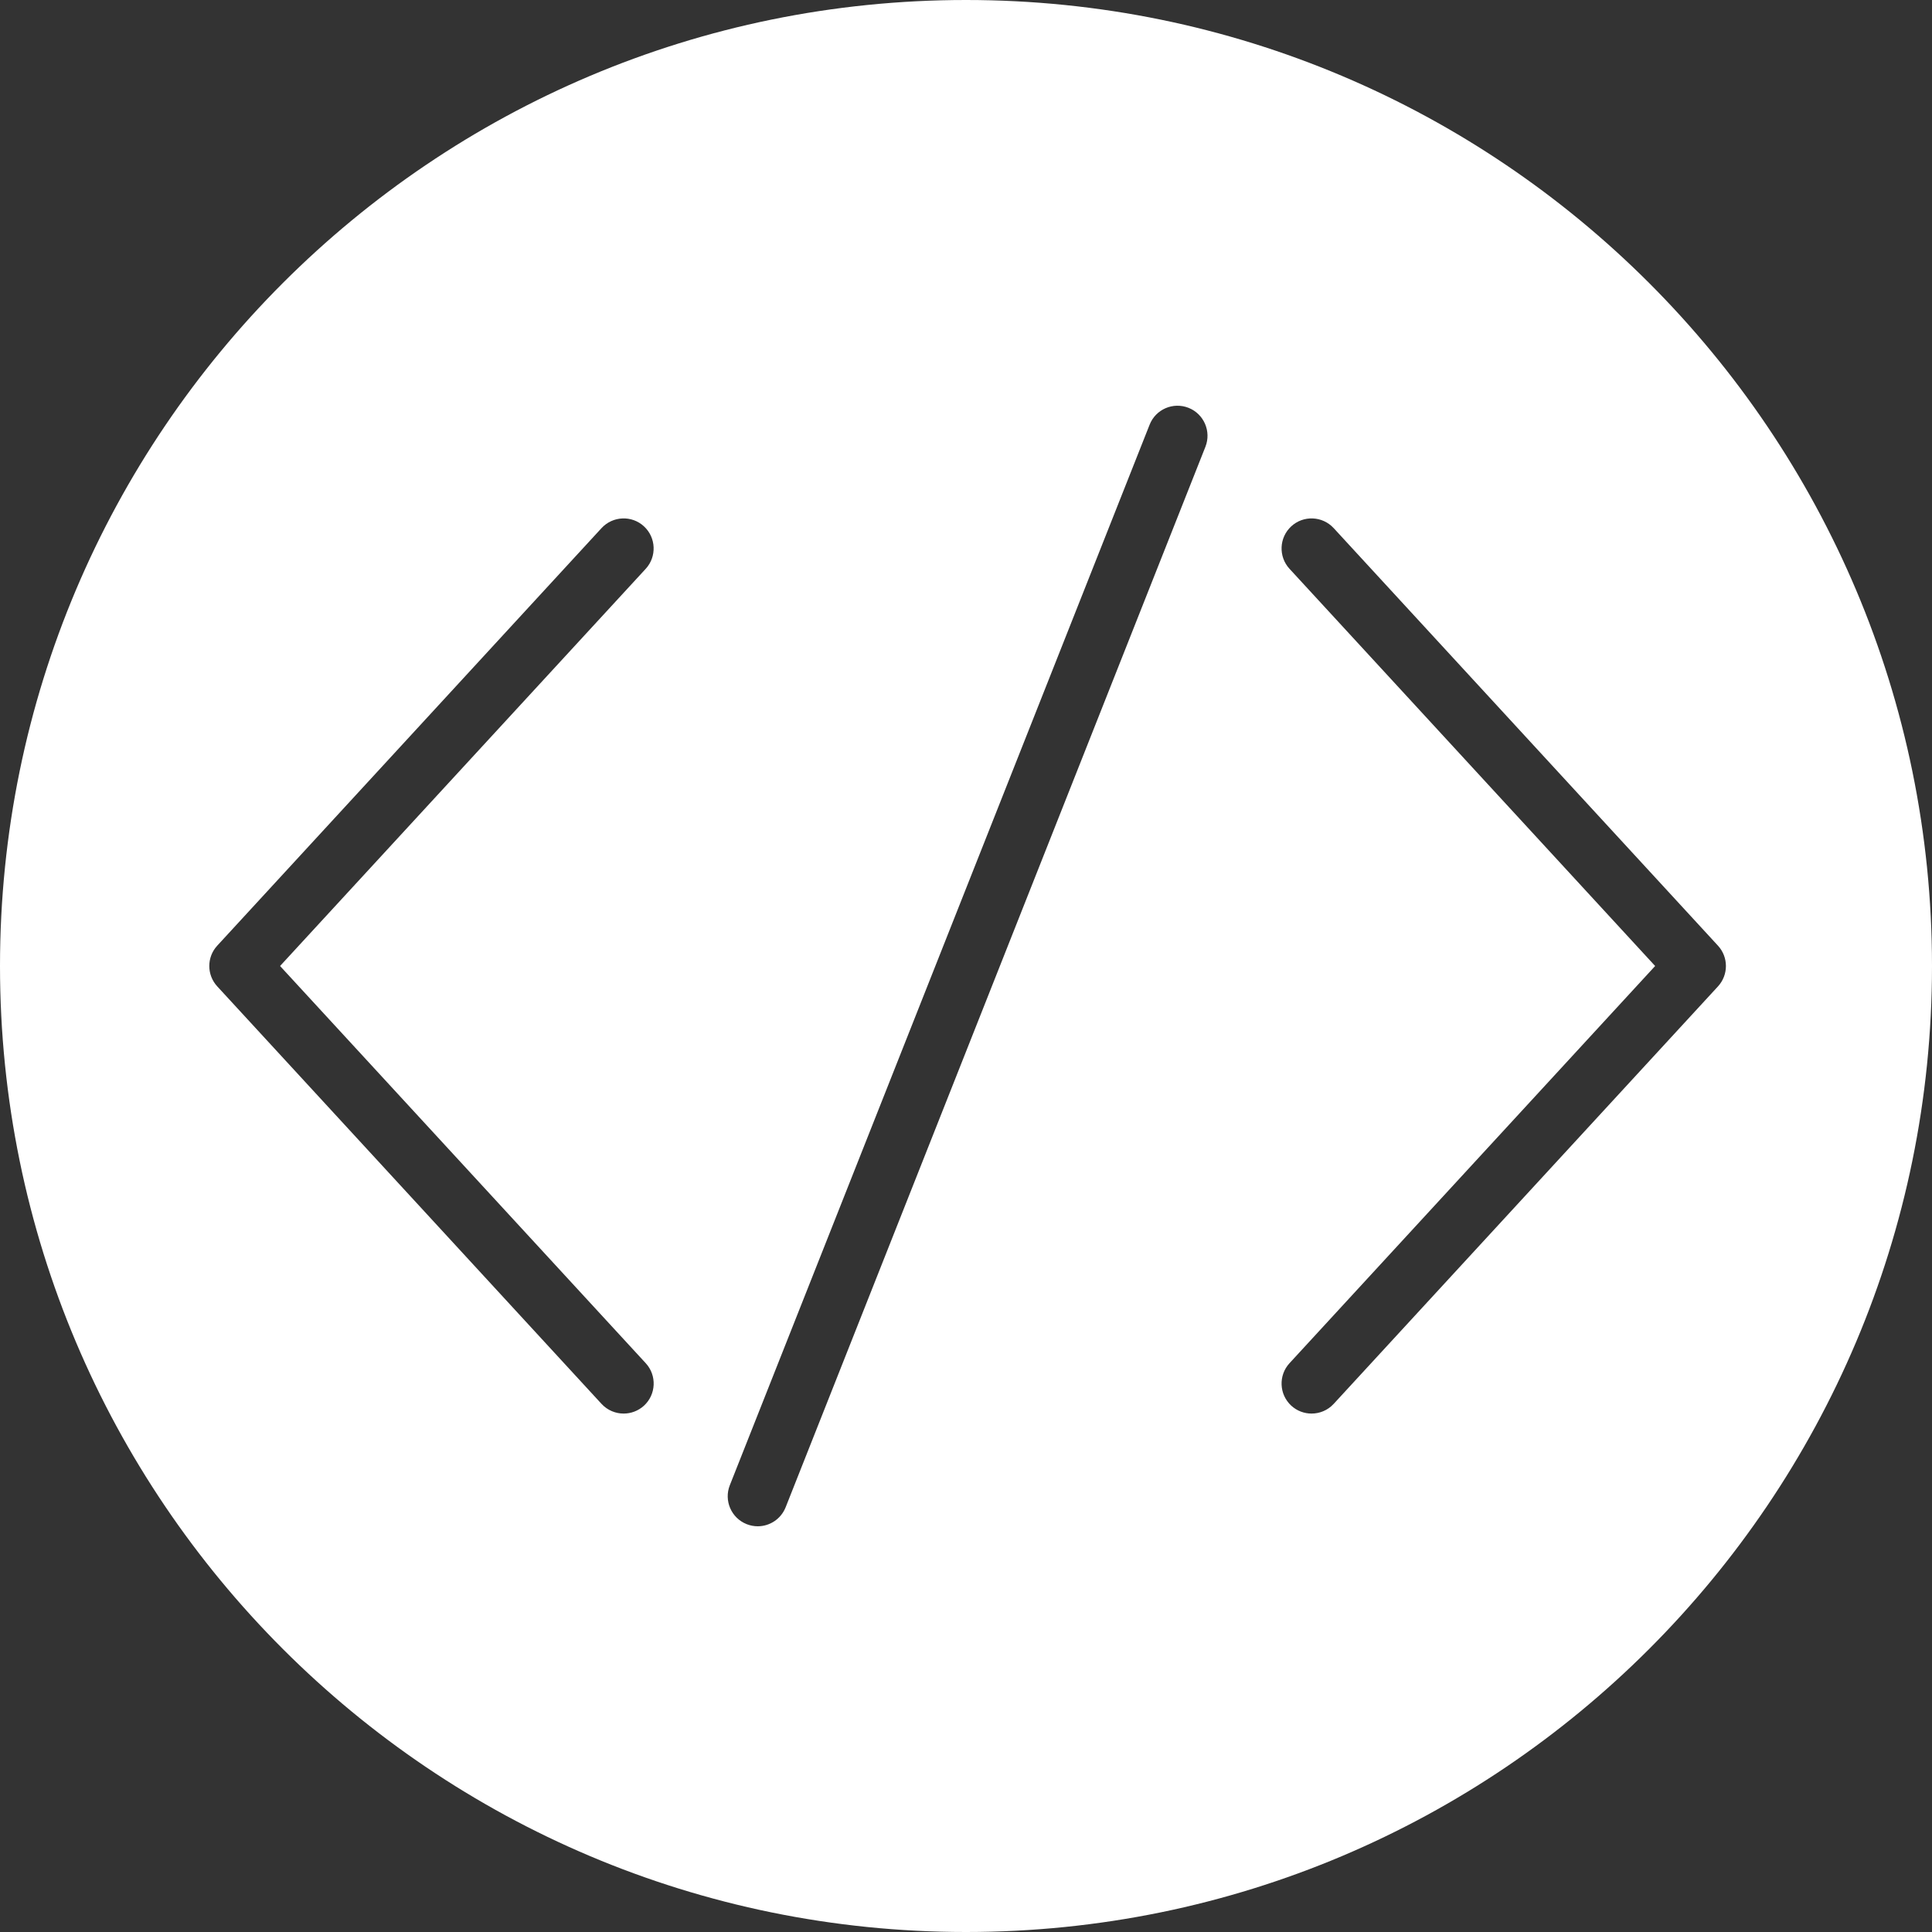 <?xml version="1.0" encoding="UTF-8"?>
<svg width="50px" height="50px" viewBox="0 0 50 50" version="1.1" xmlns="http://www.w3.org/2000/svg" xmlns:xlink="http://www.w3.org/1999/xlink">
    <rect x="0" y="0" width="50" height="50" fill="#333333" stroke="none"/>
    <!-- Generator: Sketch 49.2 (51160) - http://www.bohemiancoding.com/sketch -->
    <title>GenericTechLogo</title>
    <desc>Created with Sketch.</desc>
    <defs></defs>
    <g id="GenericTechLogo" stroke="none" stroke-width="1" fill="none" fill-rule="evenodd">
        <path d="M25,50 C11.193,50 0,38.807 0,25 C0,11.193 11.193,0 25,0 C38.807,0 50,11.193 50,25 C50,38.807 38.807,50 25,50 Z M16.666,13.622 C16.352,13.331 15.859,13.352 15.568,13.667 L5.622,24.474 C5.348,24.771 5.348,25.229 5.622,25.527 L15.568,36.333 C15.722,36.499 15.93,36.583 16.14,36.583 C16.328,36.583 16.517,36.515 16.667,36.378 C16.982,36.087 17.002,35.595 16.712,35.28 L7.248,25 L16.711,14.721 C17.001,14.405 16.981,13.913 16.666,13.622 Z M44.461,24.474 L34.515,13.667 C34.224,13.352 33.732,13.331 33.417,13.622 C33.102,13.913 33.082,14.405 33.372,14.72 L42.835,25 L33.372,35.28 C33.082,35.595 33.102,36.087 33.417,36.378 C33.566,36.515 33.755,36.583 33.943,36.583 C34.153,36.583 34.362,36.499 34.515,36.333 L44.462,25.527 C44.735,25.229 44.735,24.771 44.461,24.474 Z M30.76,10.555 C30.361,10.397 29.91,10.591 29.752,10.991 L18.888,38.437 C18.73,38.835 18.925,39.287 19.324,39.445 C19.418,39.482 19.514,39.5 19.61,39.5 C19.919,39.5 20.21,39.314 20.332,39.009 L31.196,11.563 C31.353,11.165 31.158,10.713 30.76,10.555 Z" id="Combined-Shape" fill="#FFFFFF"></path>
    </g>
</svg>